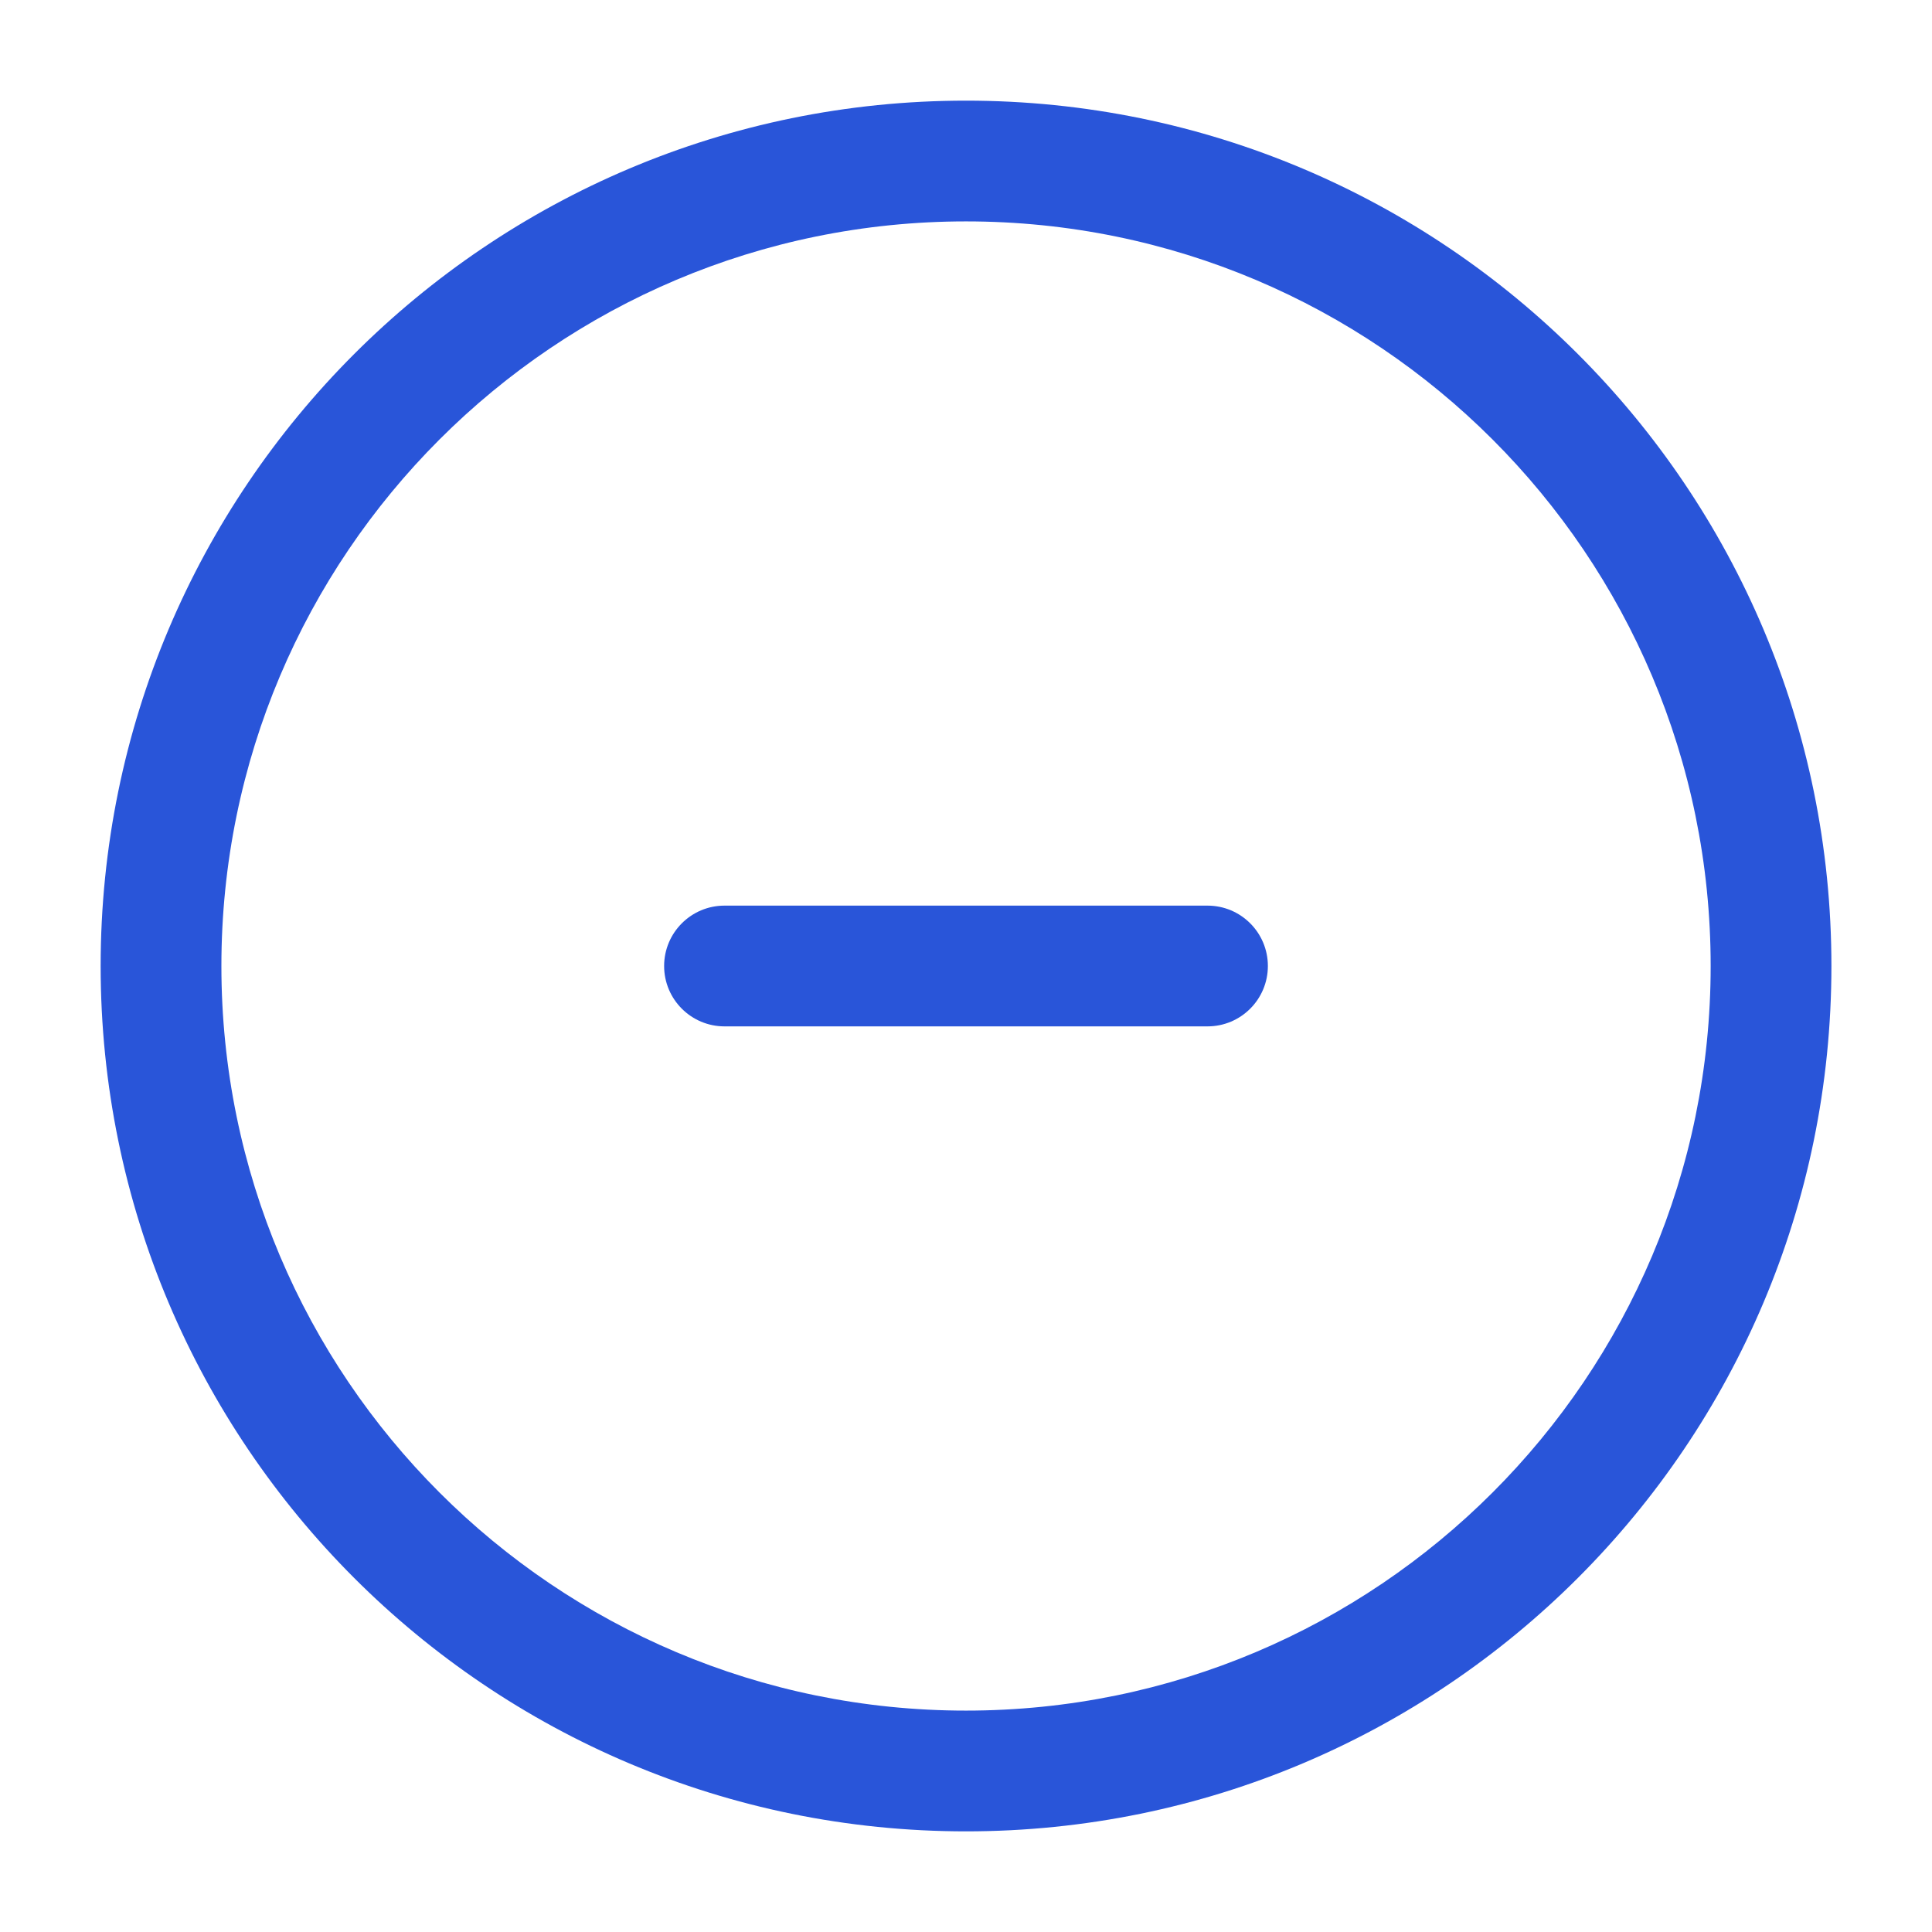 <svg width="32" height="32" viewBox="0 0 32 32" fill="none" xmlns="http://www.w3.org/2000/svg">
<path d="M20 17C20.553 17 21 16.552 21 16C21 15.448 20.553 15 20 15H12C11.448 15 11 15.448 11 16C11 16.552 11.448 17 12 17H20Z" fill="#2955D9"/>
<path fill-rule="evenodd" clip-rule="evenodd" d="M16 1.667C8.084 1.667 1.667 8.084 1.667 16C1.667 23.916 8.084 30.333 16 30.333C23.916 30.333 30.334 23.916 30.334 16C30.334 8.084 23.916 1.667 16 1.667ZM3.667 16C3.667 9.189 9.189 3.667 16 3.667C22.812 3.667 28.334 9.189 28.334 16C28.334 22.812 22.812 28.333 16 28.333C9.189 28.333 3.667 22.812 3.667 16Z" fill="#2955D9"/>
</svg>
